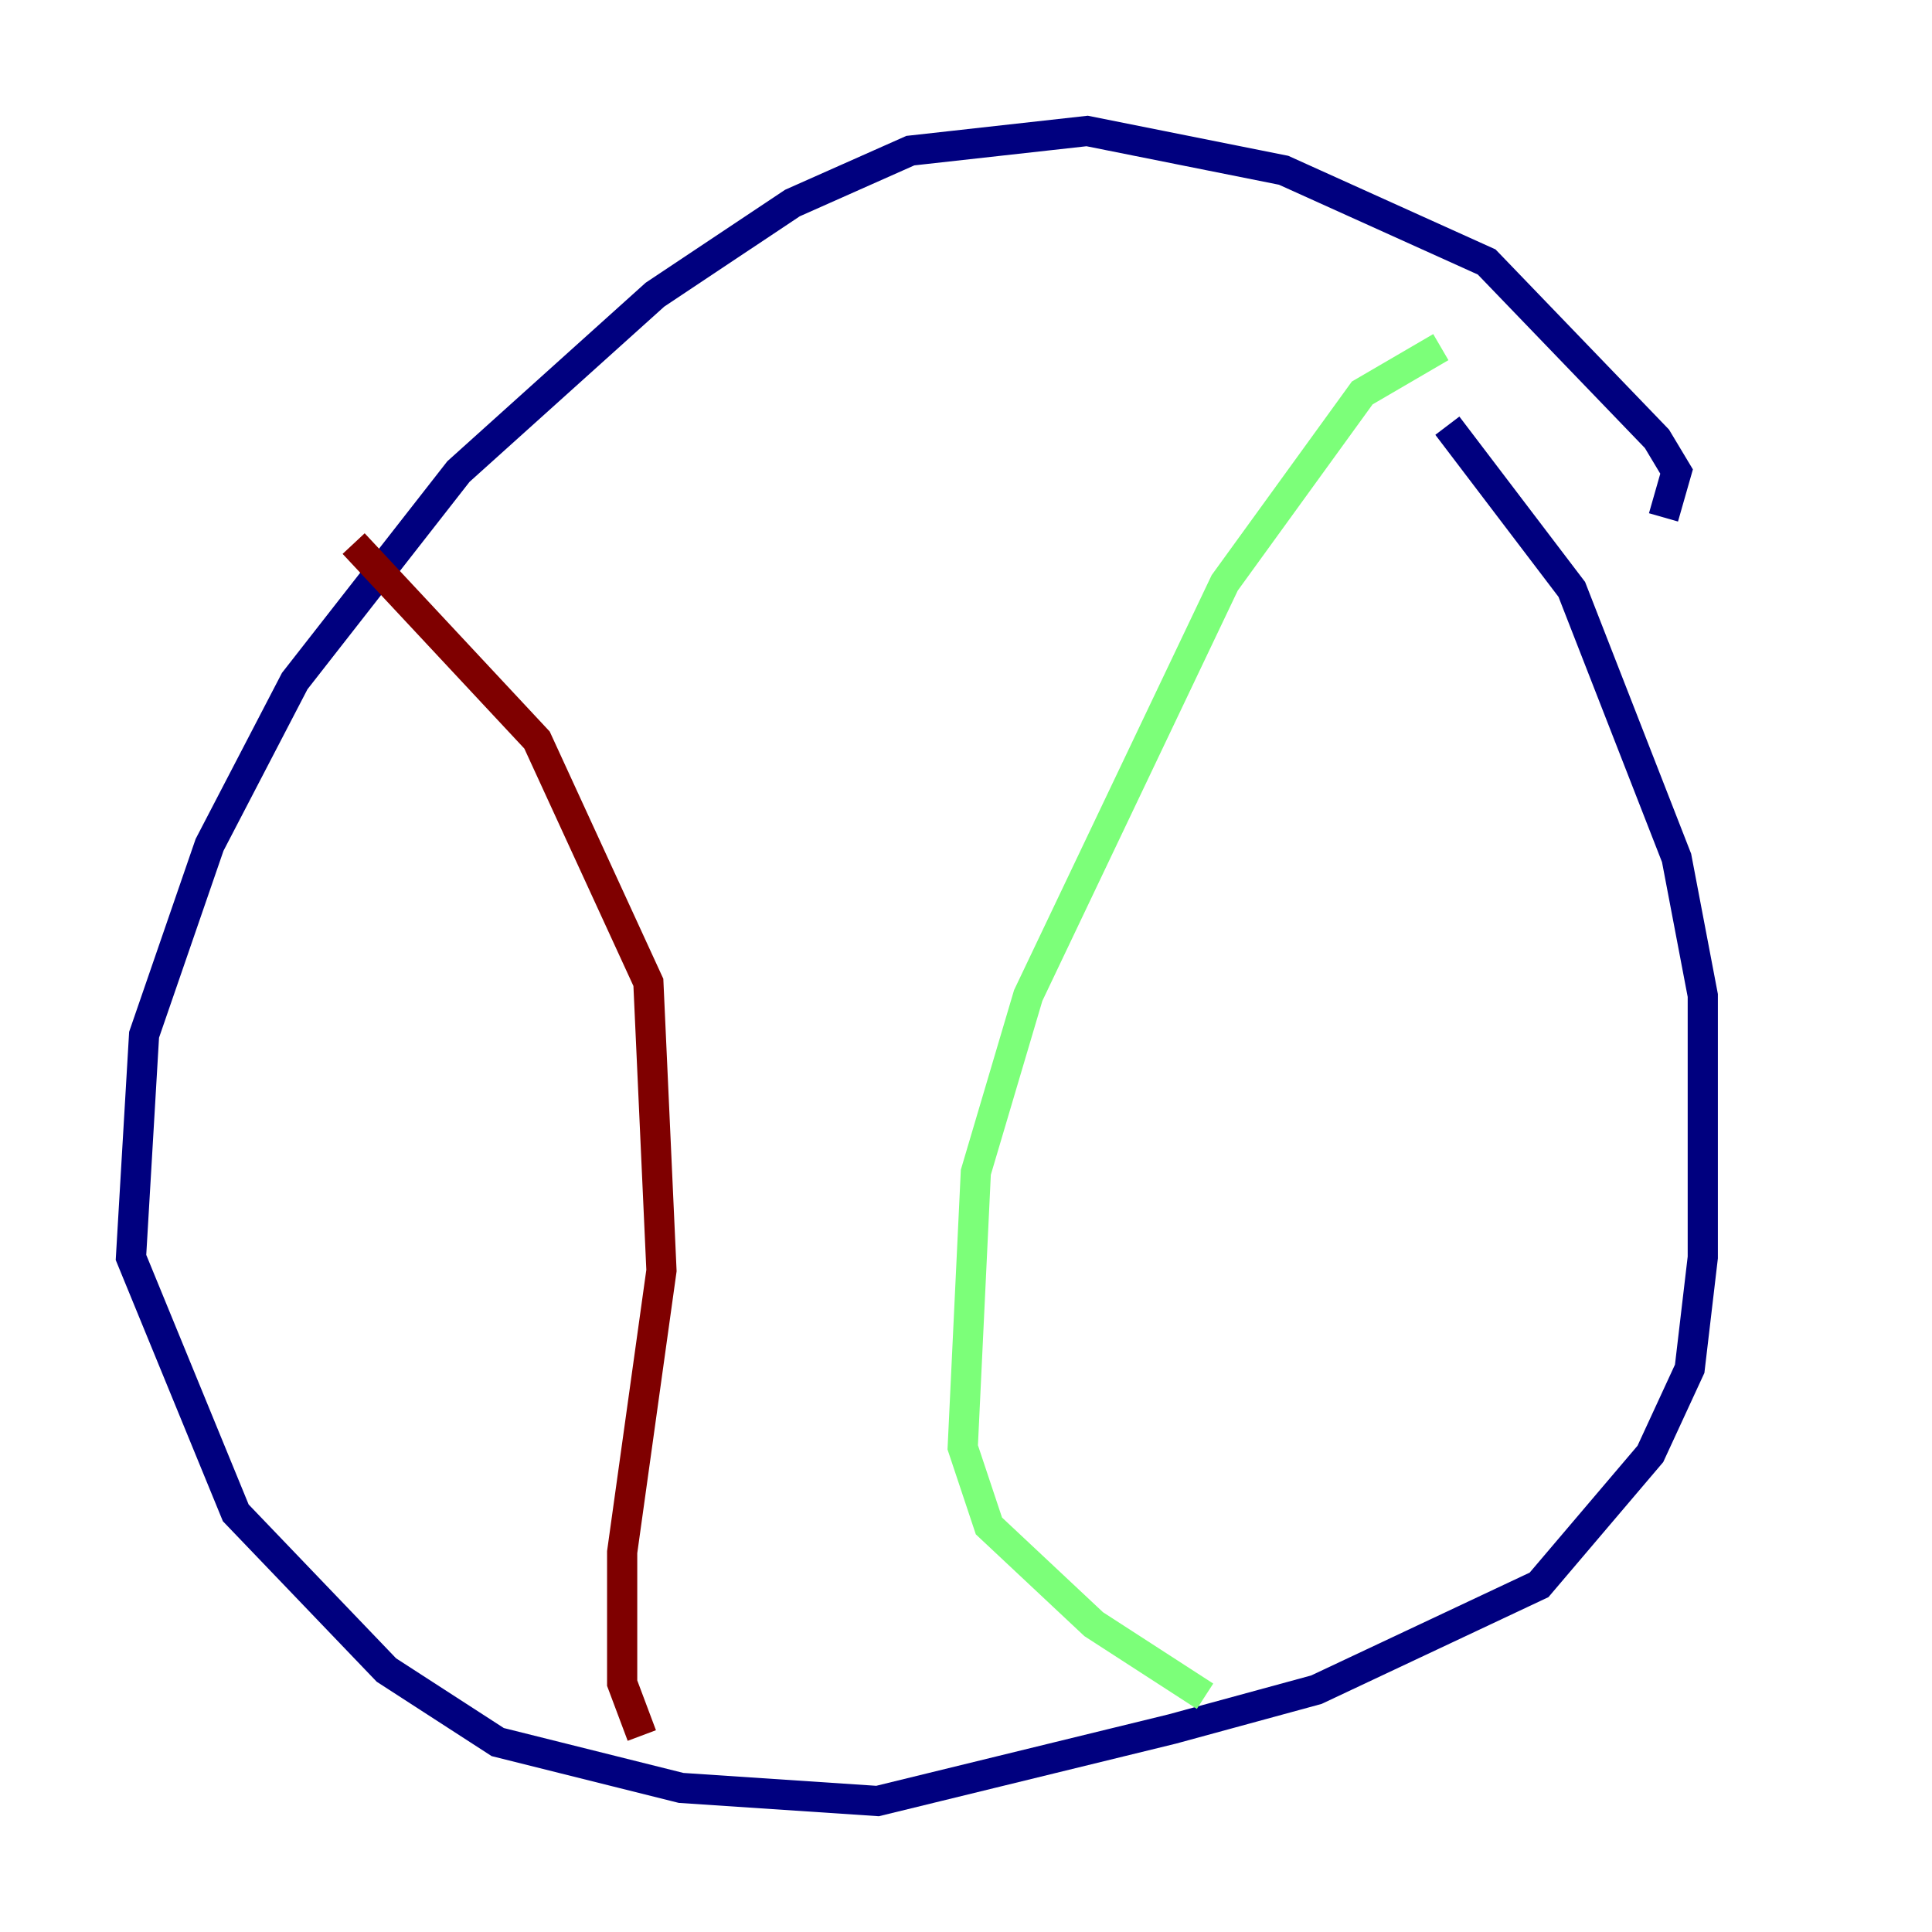 <?xml version="1.0" encoding="utf-8" ?>
<svg baseProfile="tiny" height="128" version="1.2" viewBox="0,0,128,128" width="128" xmlns="http://www.w3.org/2000/svg" xmlns:ev="http://www.w3.org/2001/xml-events" xmlns:xlink="http://www.w3.org/1999/xlink"><defs /><polyline fill="none" points="110.21,34.278 111.078,31.241 109.776,29.071 98.495,17.356 85.044,11.281 72.027,8.678 60.312,9.98 52.502,13.451 43.39,19.525 30.373,31.241 19.525,45.125 13.885,55.973 9.546,68.556 8.678,83.308 15.62,100.231 25.6,110.644 32.976,115.417 45.125,118.454 58.142,119.322 77.668,114.549 87.214,111.946 101.966,105.003 109.342,96.325 111.946,90.685 112.814,83.308 112.814,65.953 111.078,56.841 104.136,39.051 95.891,28.203" stroke="#00007f" stroke-width="2" /><polyline fill="none" points="95.458,22.997 90.251,26.034 81.139,38.617 68.122,65.953 64.651,77.668 63.783,95.891 65.519,101.098 72.461,107.607 79.837,112.38" stroke="#7cff79" stroke-width="2" /><polyline fill="none" points="23.43,36.014 35.58,49.031 42.956,65.085 43.824,84.176 41.22,102.834 41.22,111.512 42.522,114.983" stroke="#7f0000" stroke-width="2" /></svg>